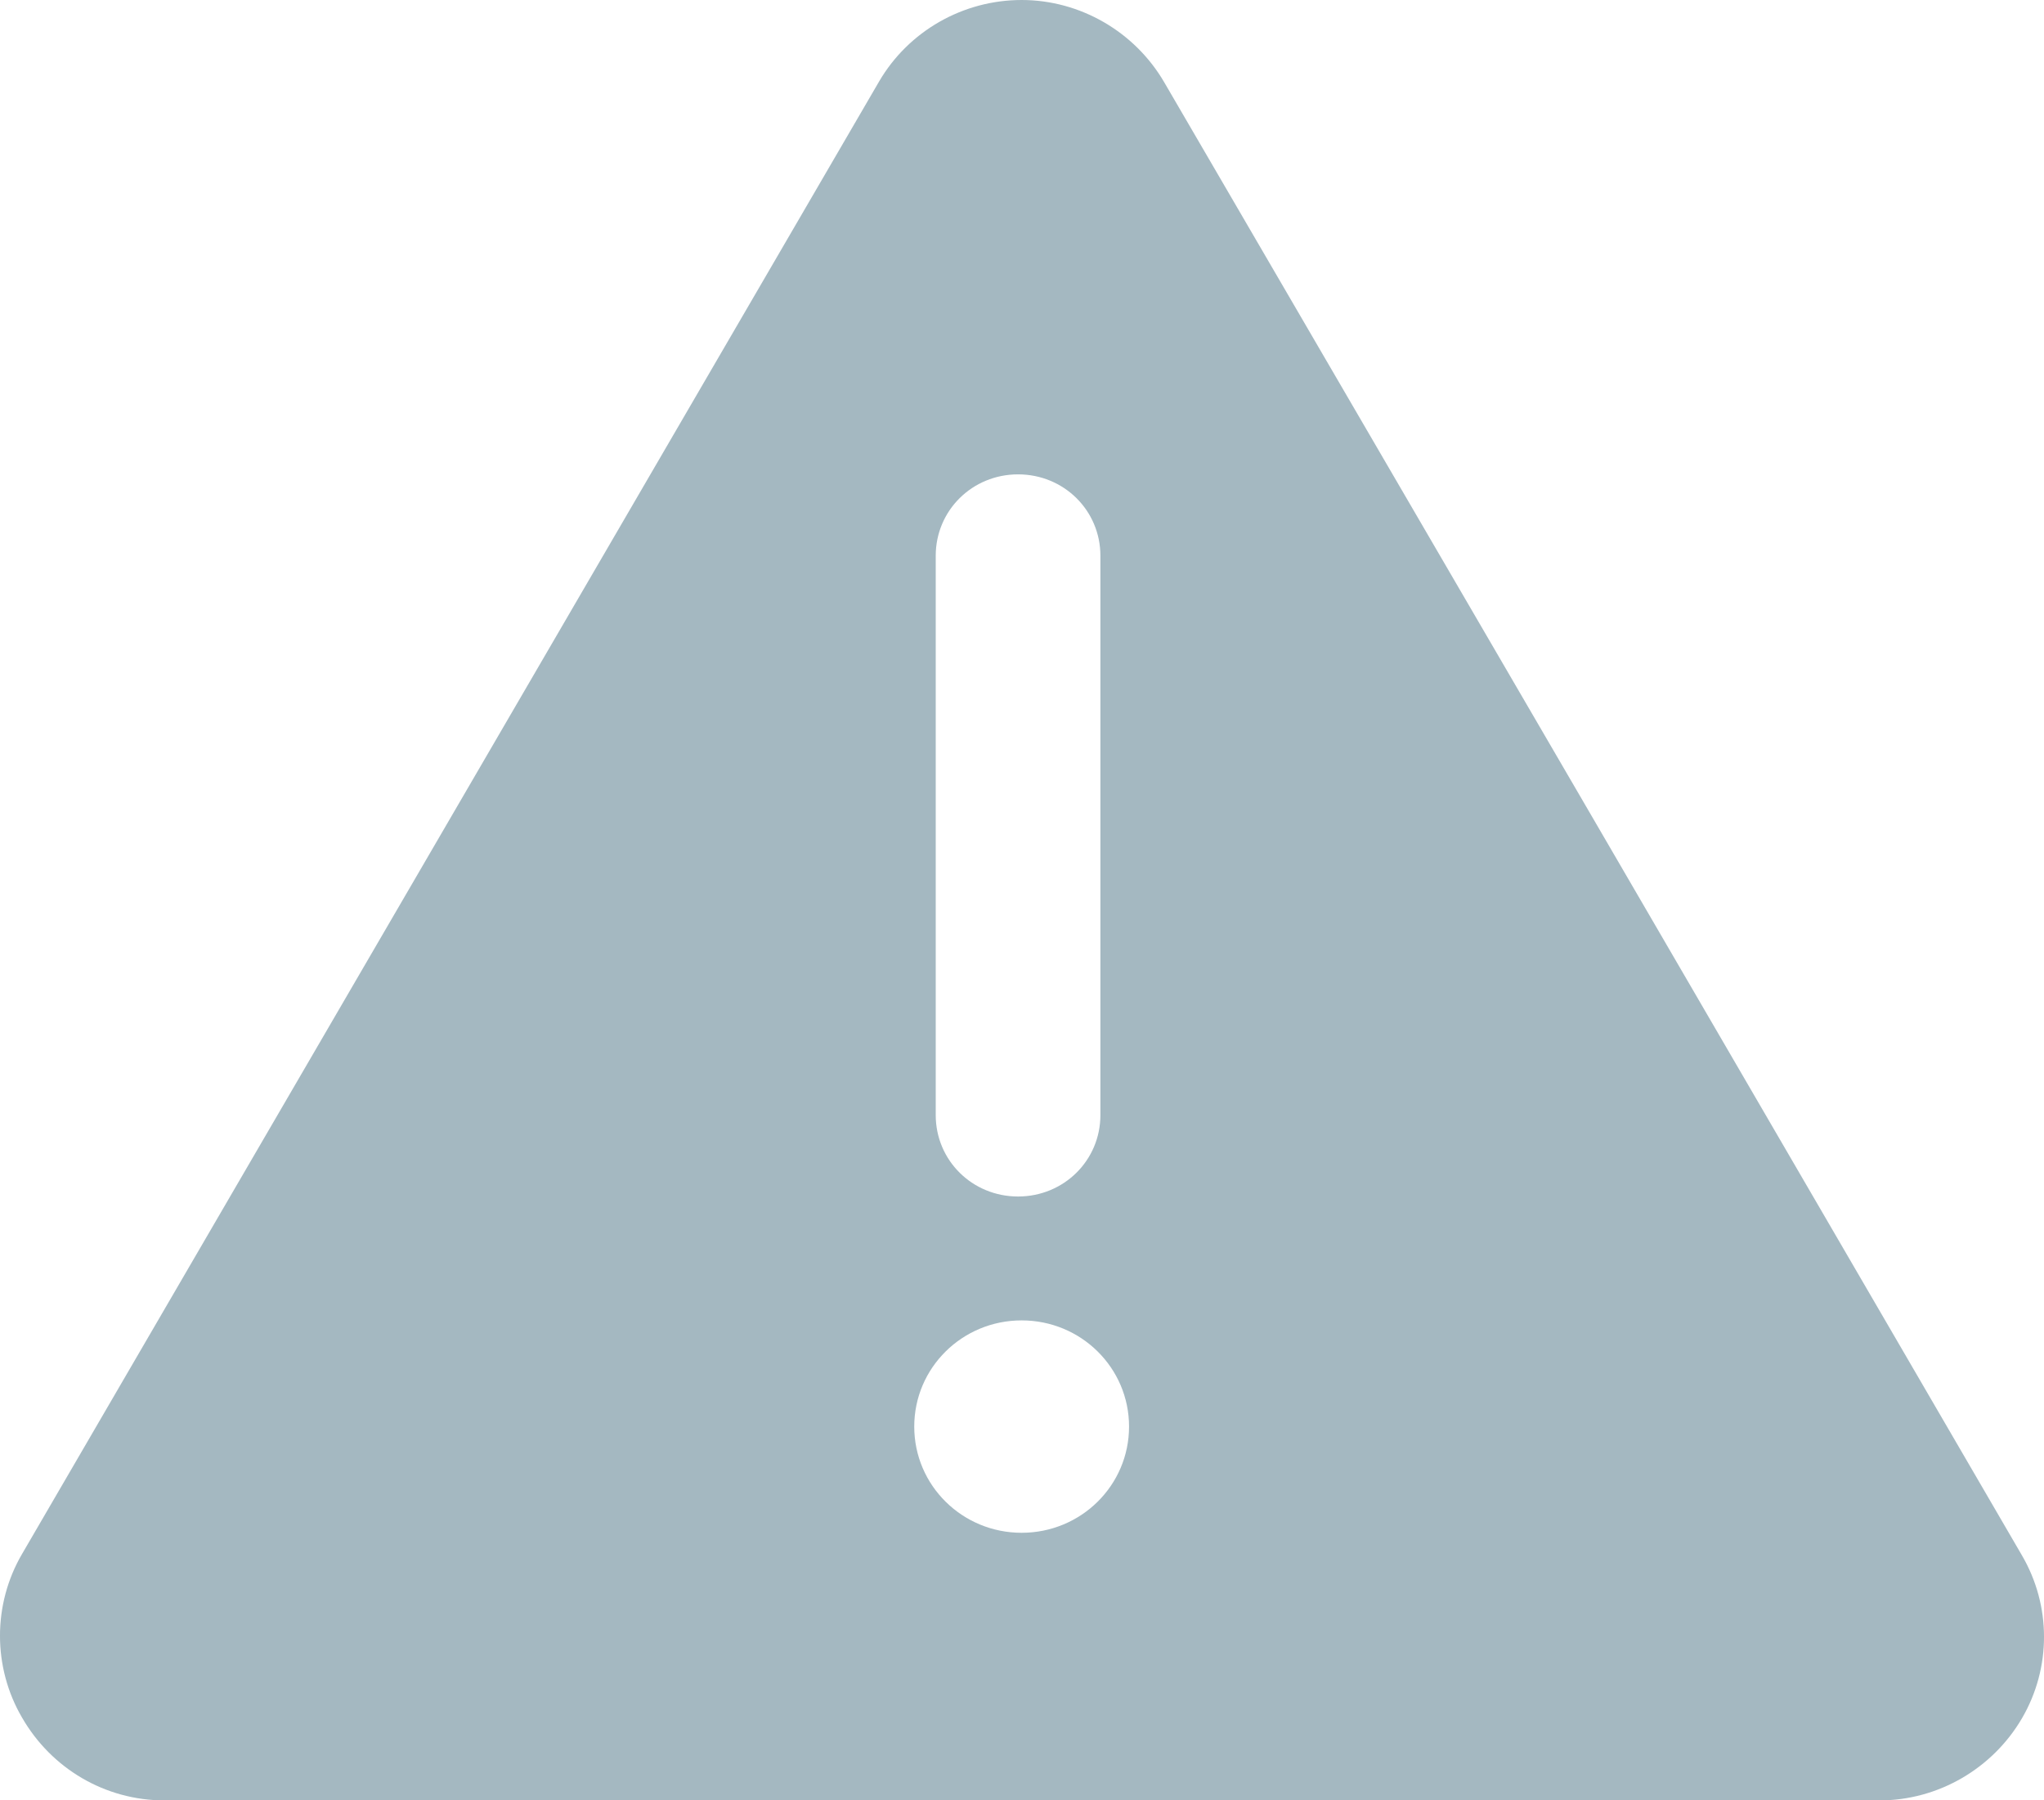 <svg width="67" height="59" viewBox="0 0 67 59" fill="none" xmlns="http://www.w3.org/2000/svg">
<path d="M66.278 50.972L52.219 26.82L38.159 2.691C37.197 1.044 35.413 0 33.488 0C31.564 0 29.78 1.021 28.817 2.668L0.722 50.926C-0.241 52.573 -0.241 54.638 0.722 56.285C1.684 57.956 3.444 59 5.393 59H61.607C63.532 59 65.316 57.956 66.278 56.309C67.241 54.661 67.241 52.62 66.278 50.972ZM30.672 18.213C30.672 16.728 31.869 15.545 33.371 15.545C34.873 15.545 36.07 16.728 36.07 18.213V36.541C36.07 38.026 34.873 39.21 33.371 39.21C31.869 39.21 30.672 38.026 30.672 36.541V18.213ZM33.488 50.23C31.54 50.23 29.968 48.676 29.968 46.75C29.968 44.824 31.54 43.27 33.488 43.27C35.436 43.27 37.009 44.824 37.009 46.75C37.009 48.676 35.436 50.23 33.488 50.23Z" fill="#A4B8C1"/>
</svg>
